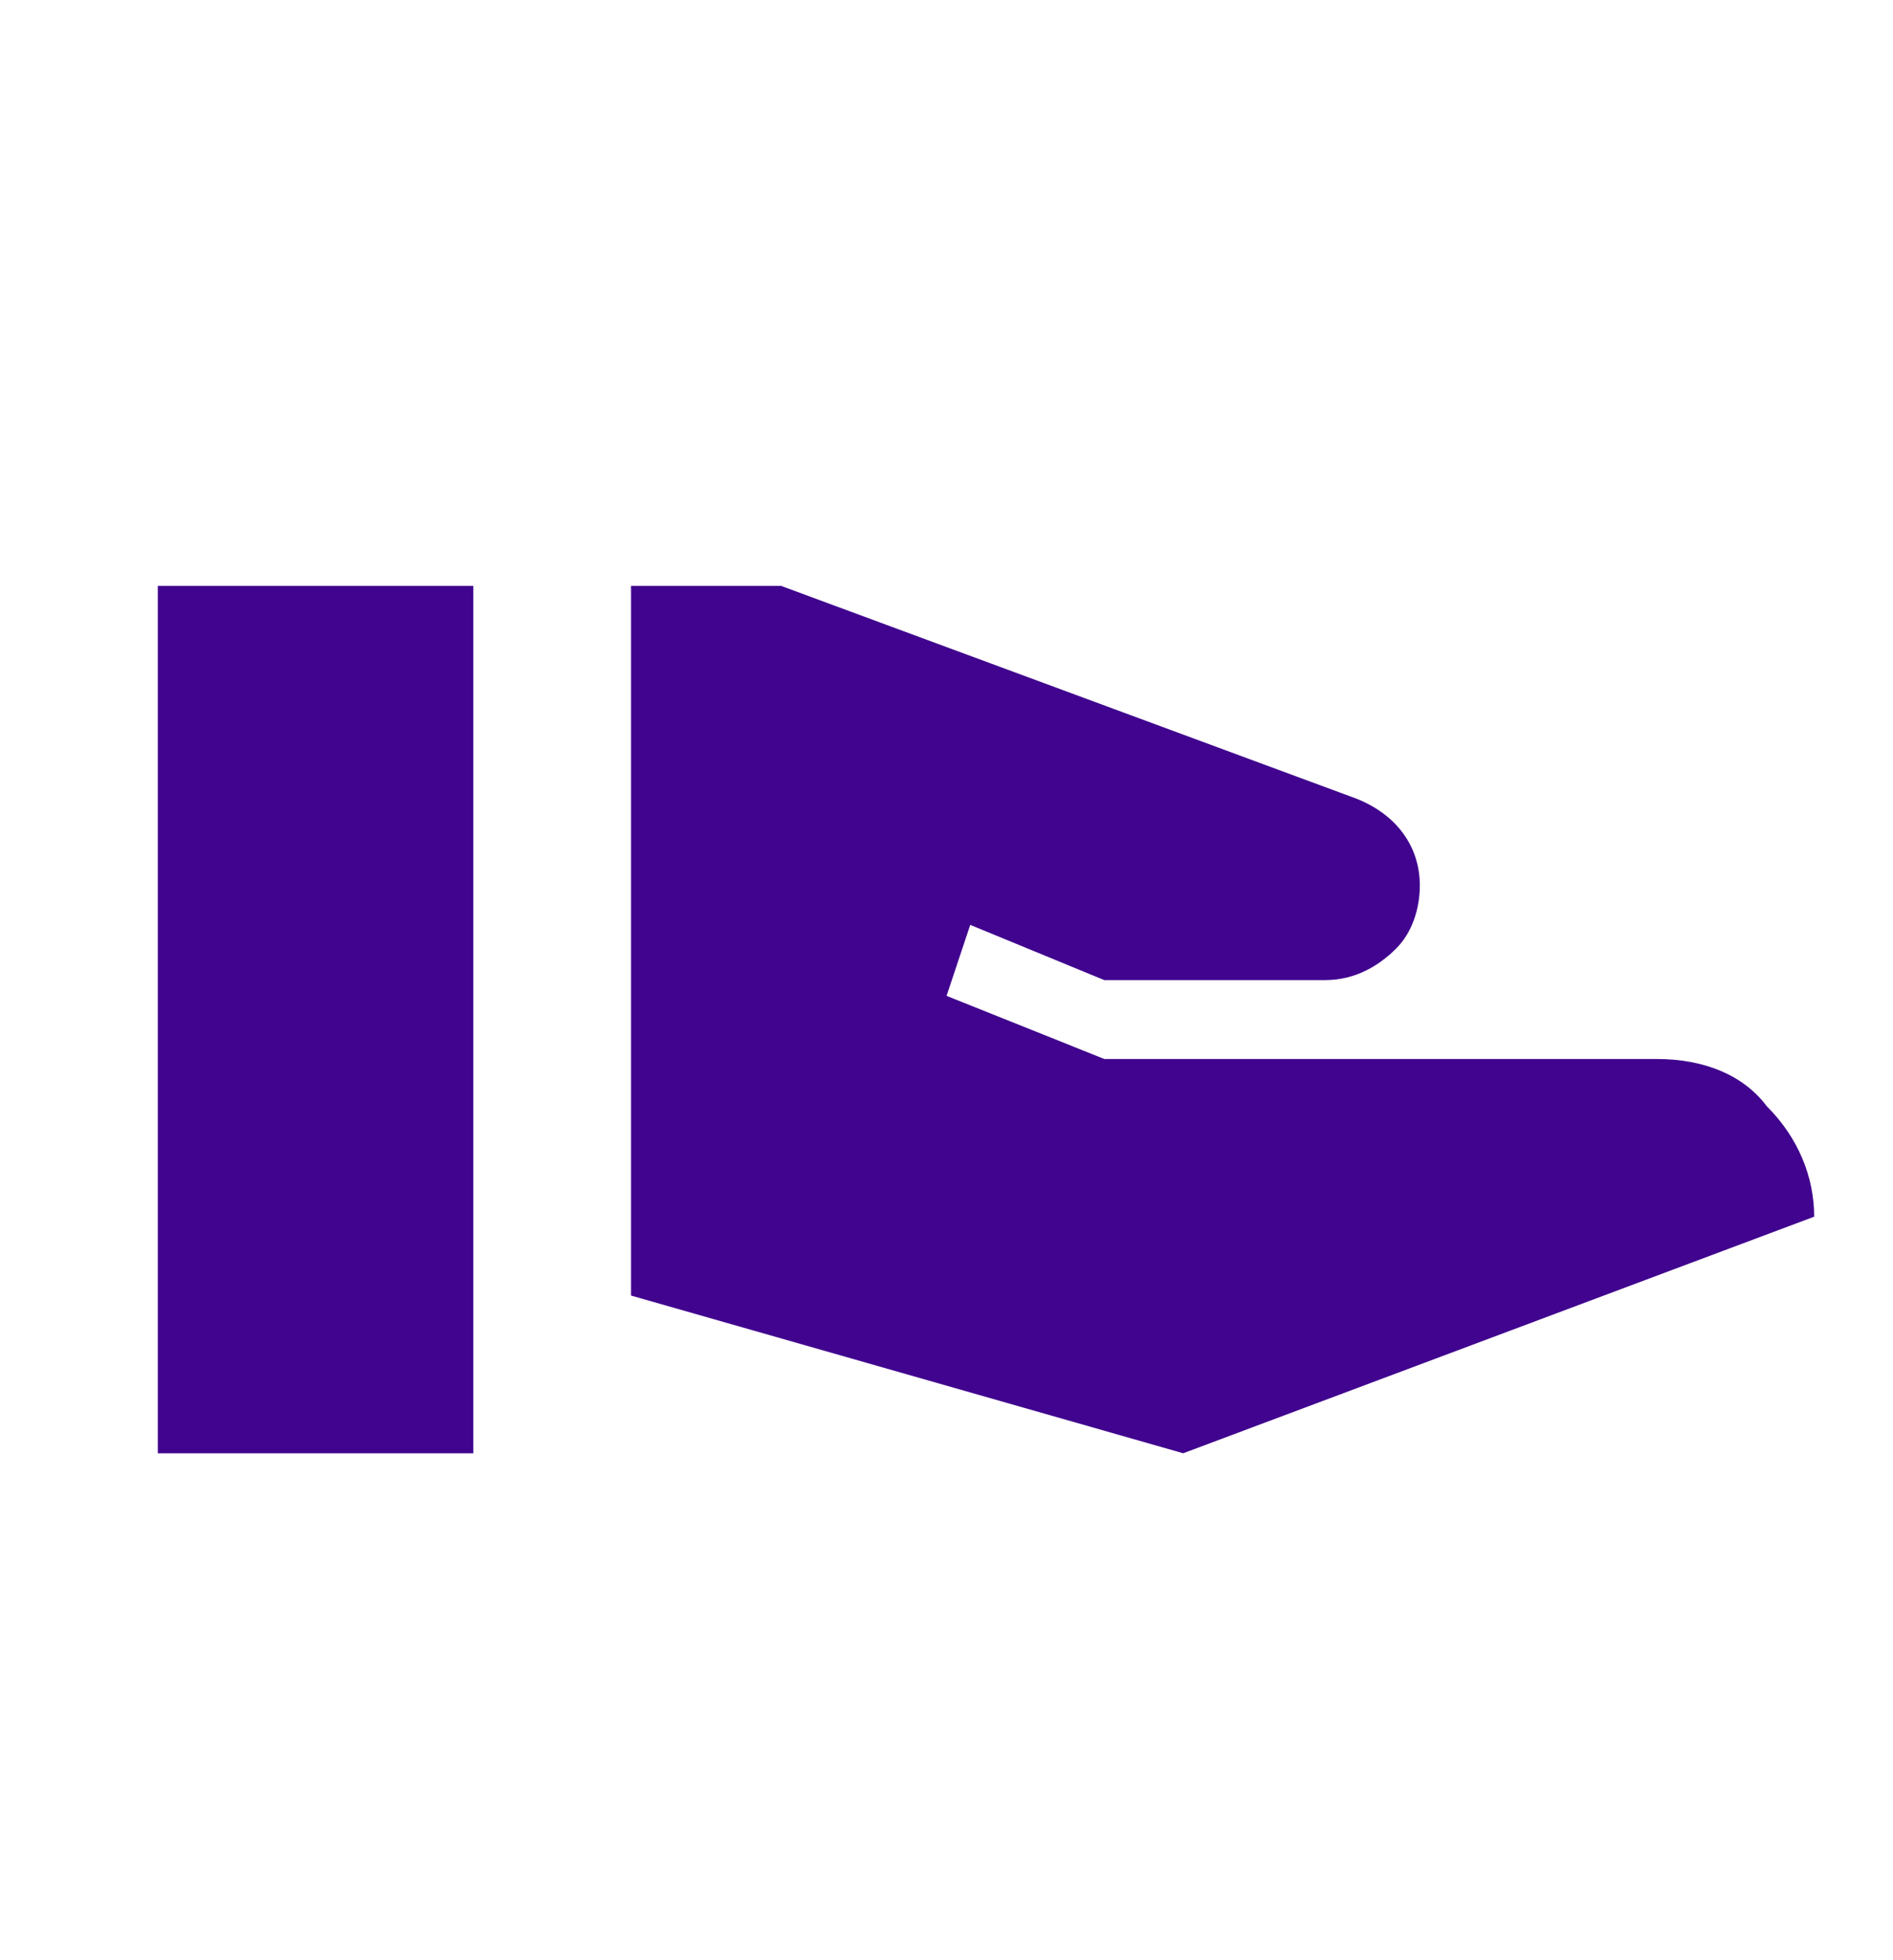 <svg width="28" height="29" viewBox="0 0 28 29" fill="none" xmlns="http://www.w3.org/2000/svg">
<path d="M24.501 15.667C25.201 15.667 25.784 15.9 26.134 16.367C26.601 16.833 26.834 17.417 26.834 18L17.501 21.5L9.334 19.167V8.667H11.551L20.067 11.817C20.651 12.05 21.001 12.517 21.001 13.1C21.001 13.45 20.884 13.8 20.651 14.033C20.417 14.267 20.067 14.5 19.601 14.5H16.334L14.351 13.683L14.001 14.733L16.334 15.667H24.501ZM2.334 8.667H7.001V21.5H2.334V8.667Z" fill="#40048F"/>
</svg>
